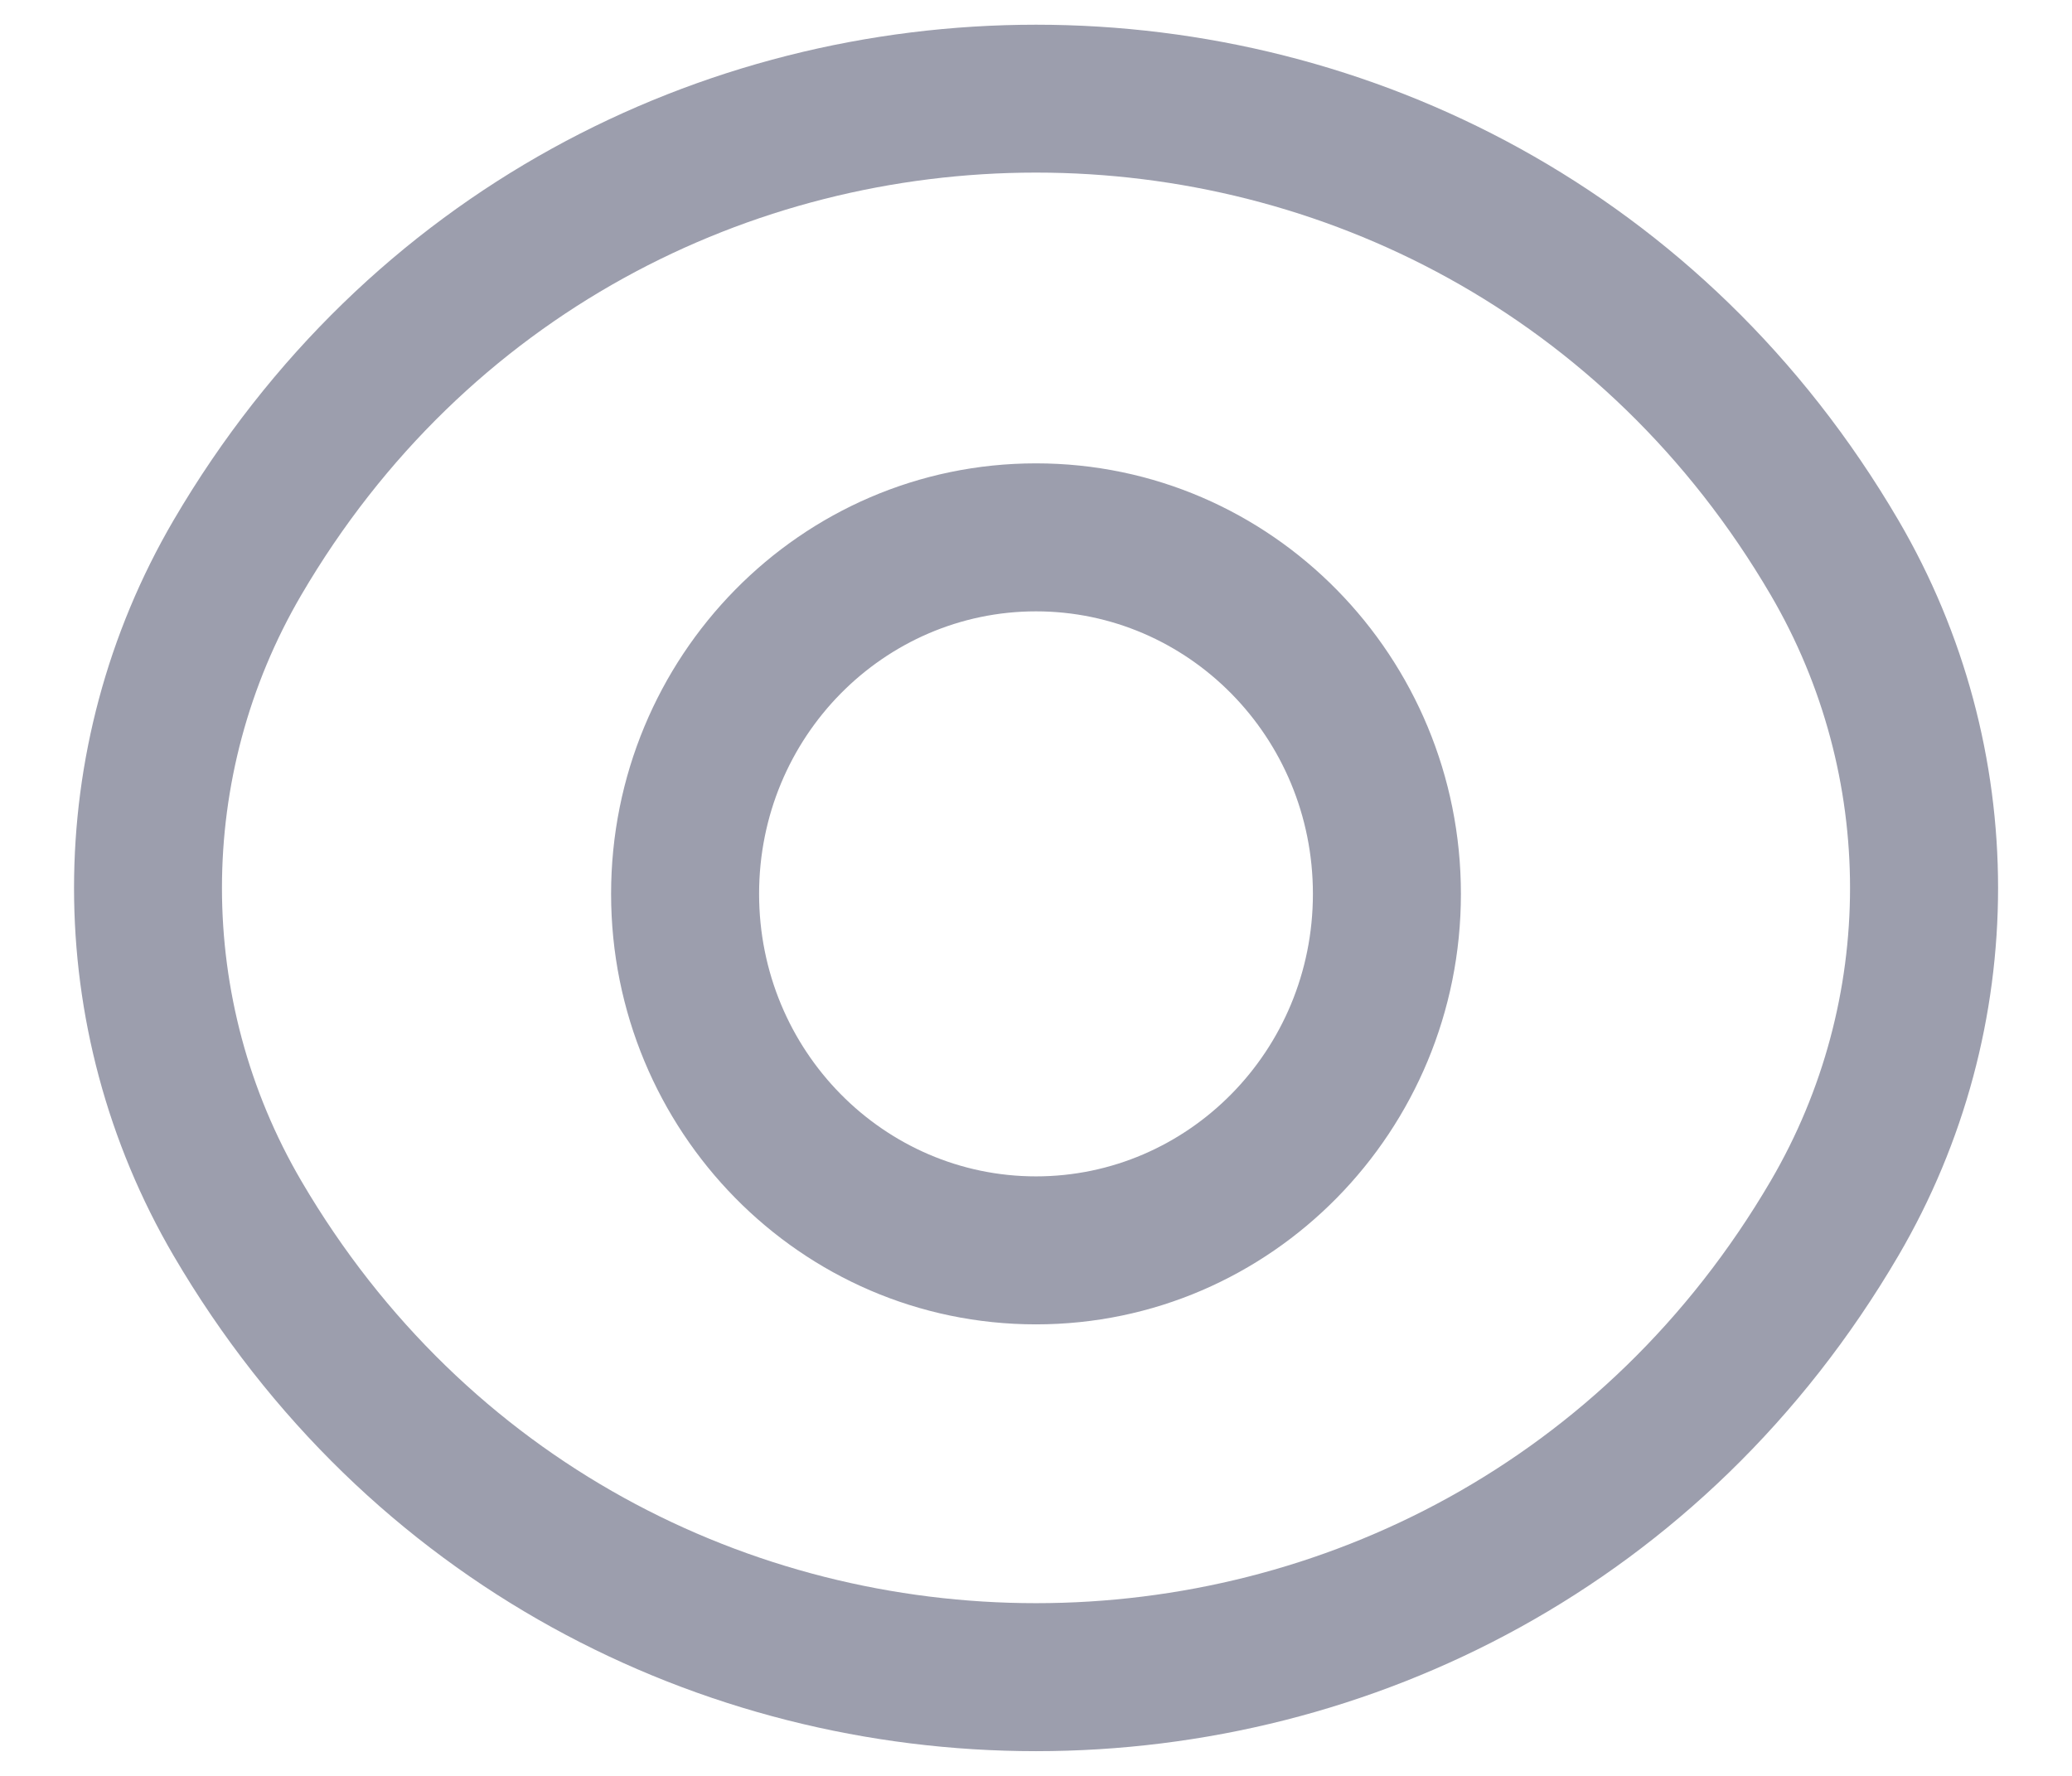 <svg width="14" height="12" viewBox="0 0 14 12" fill="none" xmlns="http://www.w3.org/2000/svg">
<path d="M1.605 3.768L1.173 3.515H1.173L1.605 3.768ZM12.395 3.768L12.827 3.515V3.515L12.395 3.768ZM12.395 8.232L11.964 7.98L12.395 8.232ZM1.605 8.232L2.036 7.98L1.605 8.232ZM2.036 4.02C4.263 0.215 9.737 0.215 11.964 4.02L12.827 3.515C10.213 -0.949 3.787 -0.949 1.173 3.515L2.036 4.02ZM11.964 4.02C12.679 5.242 12.679 6.758 11.964 7.98L12.827 8.485C13.725 6.951 13.725 5.049 12.827 3.515L11.964 4.02ZM11.964 7.98C9.737 11.784 4.263 11.784 2.036 7.98L1.173 8.485C3.787 12.949 10.213 12.949 12.827 8.485L11.964 7.98ZM2.036 7.98C1.321 6.758 1.321 5.242 2.036 4.02L1.173 3.515C0.276 5.049 0.276 6.951 1.173 8.485L2.036 7.98ZM8.871 6.04C8.871 7.102 8.026 7.949 7 7.949V8.949C8.592 8.949 9.871 7.64 9.871 6.04H8.871ZM7 7.949C5.974 7.949 5.129 7.102 5.129 6.04H4.129C4.129 7.639 5.407 8.949 7 8.949V7.949ZM5.129 6.04C5.129 4.978 5.974 4.131 7 4.131V3.131C5.406 3.131 4.129 4.441 4.129 6.04H5.129ZM7 4.131C8.026 4.131 8.871 4.978 8.871 6.04H9.871C9.871 4.441 8.593 3.131 7 3.131V4.131Z" fill="#9C9EAD"/>
</svg>
